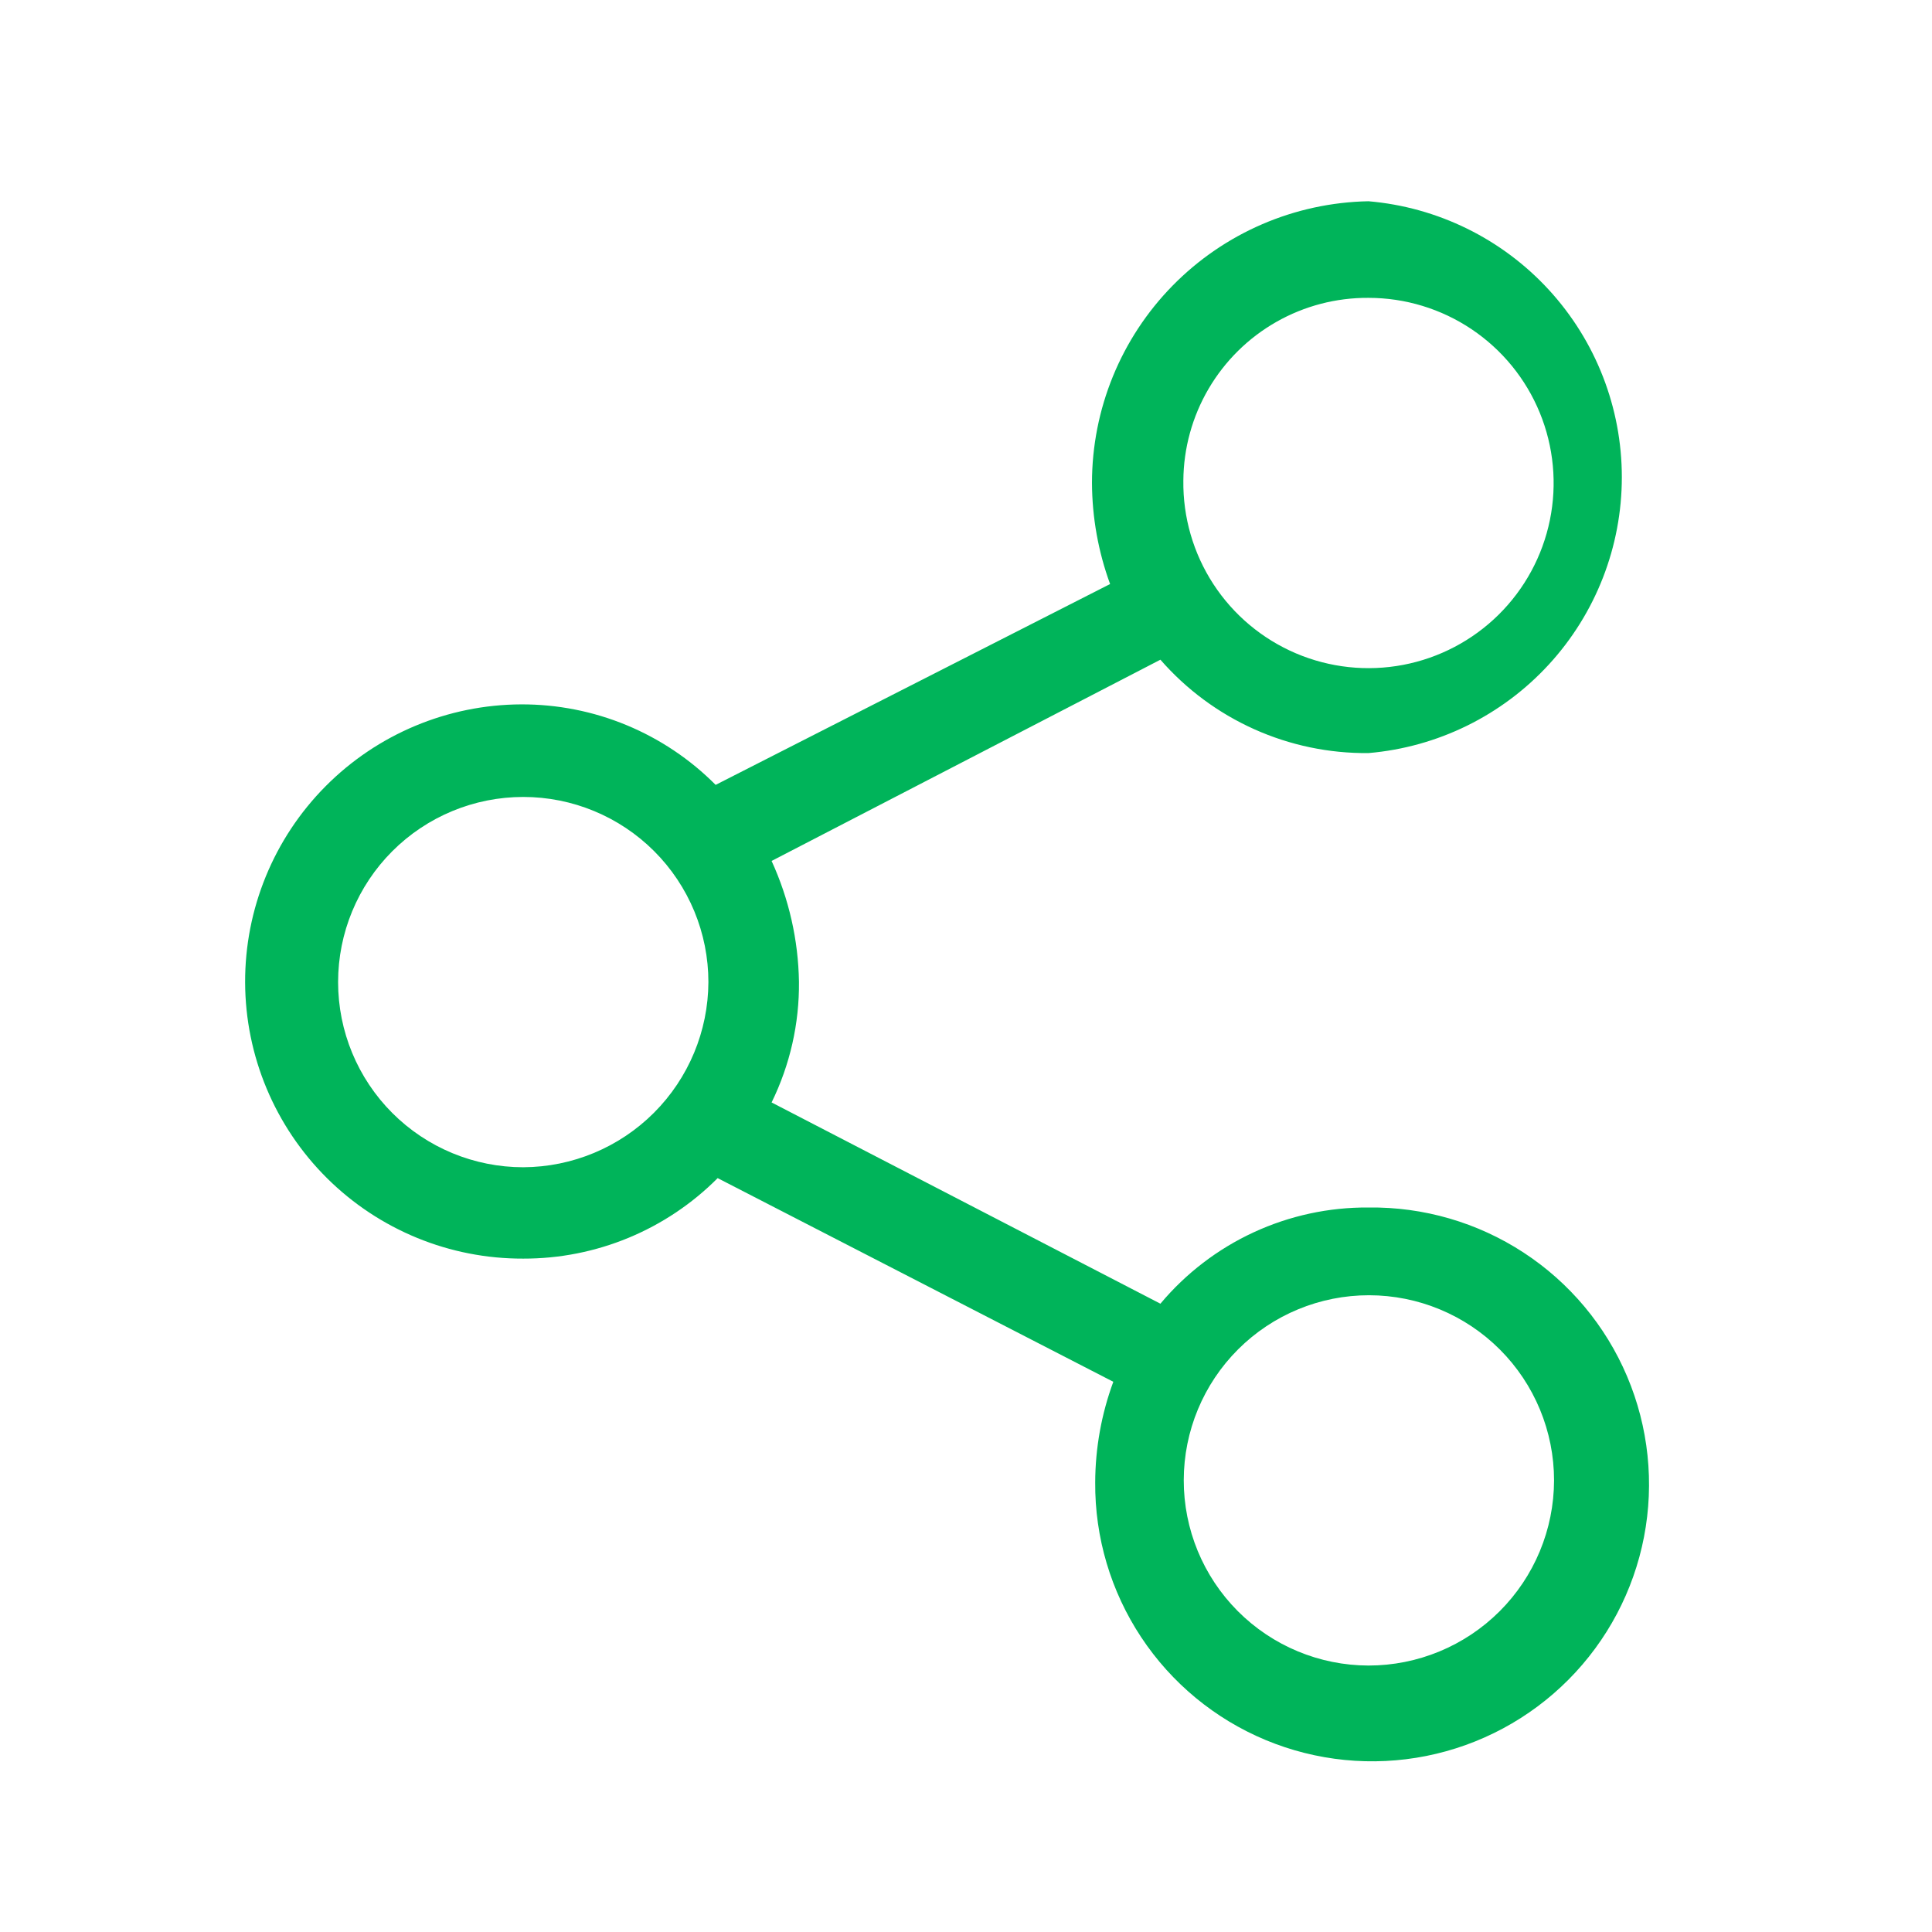 <svg id="Layer_1" data-name="Layer 1" xmlns="http://www.w3.org/2000/svg" xmlns:xlink="http://www.w3.org/1999/xlink" viewBox="0 0 48 48"><defs><style>.cls-1{fill:none;}.cls-2{clip-path:url(#clip-path);}.cls-3{clip-path:url(#clip-path-2);}.cls-4{clip-path:url(#clip-path-3);}.cls-5{fill:#00b45a;}.cls-6{clip-path:url(#clip-path-4);}.cls-7{clip-path:url(#clip-path-5);}</style><clipPath id="clip-path"><polygon class="cls-1" points="-29.47 15.77 -31.63 15.77 -31.63 23.25 -39.11 23.25 -39.11 25.41 -31.63 25.41 -31.63 32.89 -29.47 32.89 -29.47 25.41 -21.99 25.41 -21.99 23.25 -29.47 23.25 -29.47 15.77"/></clipPath><clipPath id="clip-path-2"><path class="cls-1" d="M-30.55,41.21A16.88,16.88,0,0,1-47.43,24.33,16.88,16.88,0,0,1-30.55,7.45,16.88,16.88,0,0,1-13.67,24.33,16.88,16.88,0,0,1-30.55,41.21Zm0-35.88a19,19,0,0,0-19,19,19,19,0,0,0,19,19,19,19,0,0,0,19-19A19,19,0,0,0-30.55,5.33Z"/></clipPath><clipPath id="clip-path-3"><rect class="cls-1" x="-215.35" y="-1060.47" width="900" height="1948.8"/></clipPath><clipPath id="clip-path-4"><path class="cls-1" d="M34,41.38a4.6,4.6,0,1,1,4.61-4.6A4.61,4.61,0,0,1,34,41.38ZM13,29a4.6,4.6,0,1,1,4.6-4.6A4.62,4.62,0,0,1,13,29ZM34,7.4a4.6,4.6,0,1,1-4.6,4.54A4.57,4.57,0,0,1,34,7.4ZM34,30a6.68,6.68,0,0,0-5.17,2.39l-9.66-5a6.66,6.66,0,0,0,.68-3,7.5,7.5,0,0,0-.68-3l9.66-5A6.77,6.77,0,0,0,34,18.71,6.88,6.88,0,0,0,34,5a7,7,0,0,0-6.87,7,7.4,7.4,0,0,0,.45,2.51L17.78,19.5a6.78,6.78,0,0,0-4.83-2A6.88,6.88,0,0,0,13,31.27a6.79,6.79,0,0,0,4.83-2l9.83,5.06a7.3,7.3,0,0,0-.45,2.5A6.88,6.88,0,1,0,34,30Z"/></clipPath><clipPath id="clip-path-5"><rect class="cls-1" x="-165.56" y="-1395.97" width="933.12" height="2020.52"/></clipPath></defs><title>share</title><g class="cls-3"><g class="cls-4"><rect class="cls-5" x="-61.55" y="-6.67" width="62" height="62"/></g></g><g class="cls-6"><g class="cls-7"><rect class="cls-5" x="-6.31" y="-7.49" width="59.72" height="63.64"/></g></g></svg>